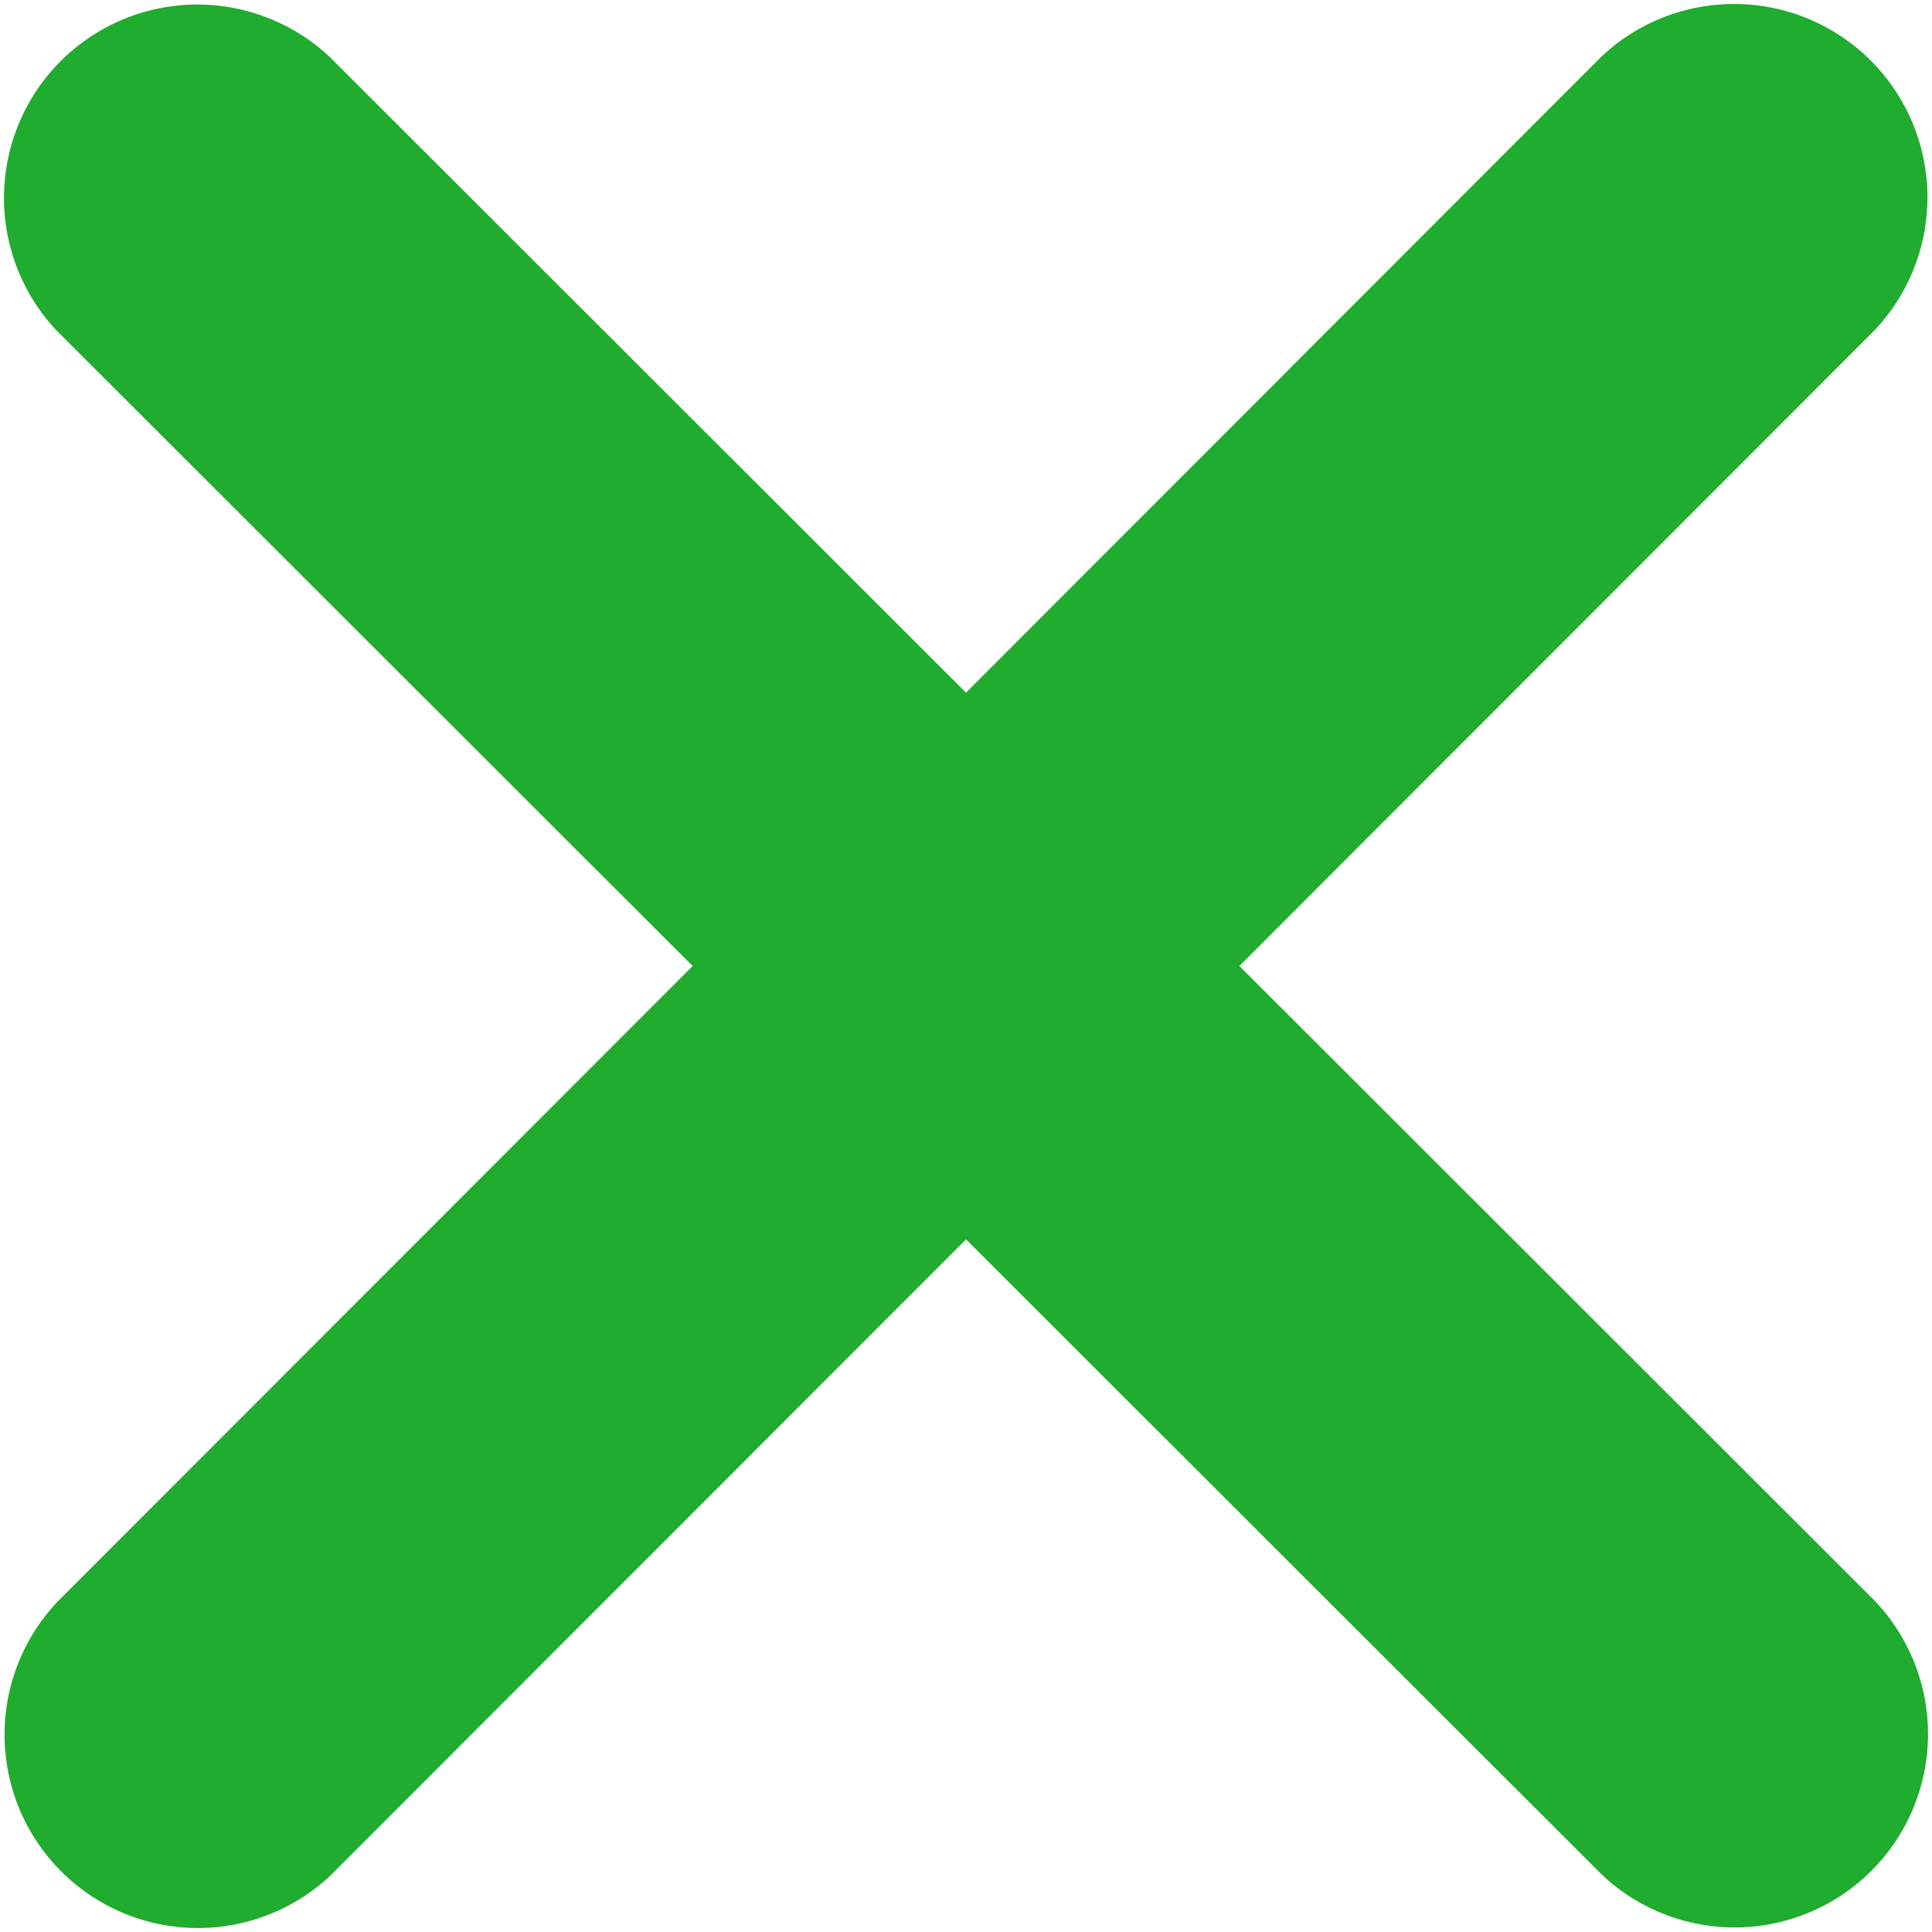 <svg width="10" height="10" fill="none" xmlns="http://www.w3.org/2000/svg"><path d="M9.704 1.708A1.001 1.001 0 008.289.293L5 3.585 1.708.296A1.001 1.001 0 00.293 1.711L3.585 5 .296 8.292a1.001 1.001 0 001.415 1.415L5 6.415l3.292 3.289a1.001 1.001 0 001.415-1.415L6.415 5l3.289-3.292z" fill="#20AC2E"/></svg>